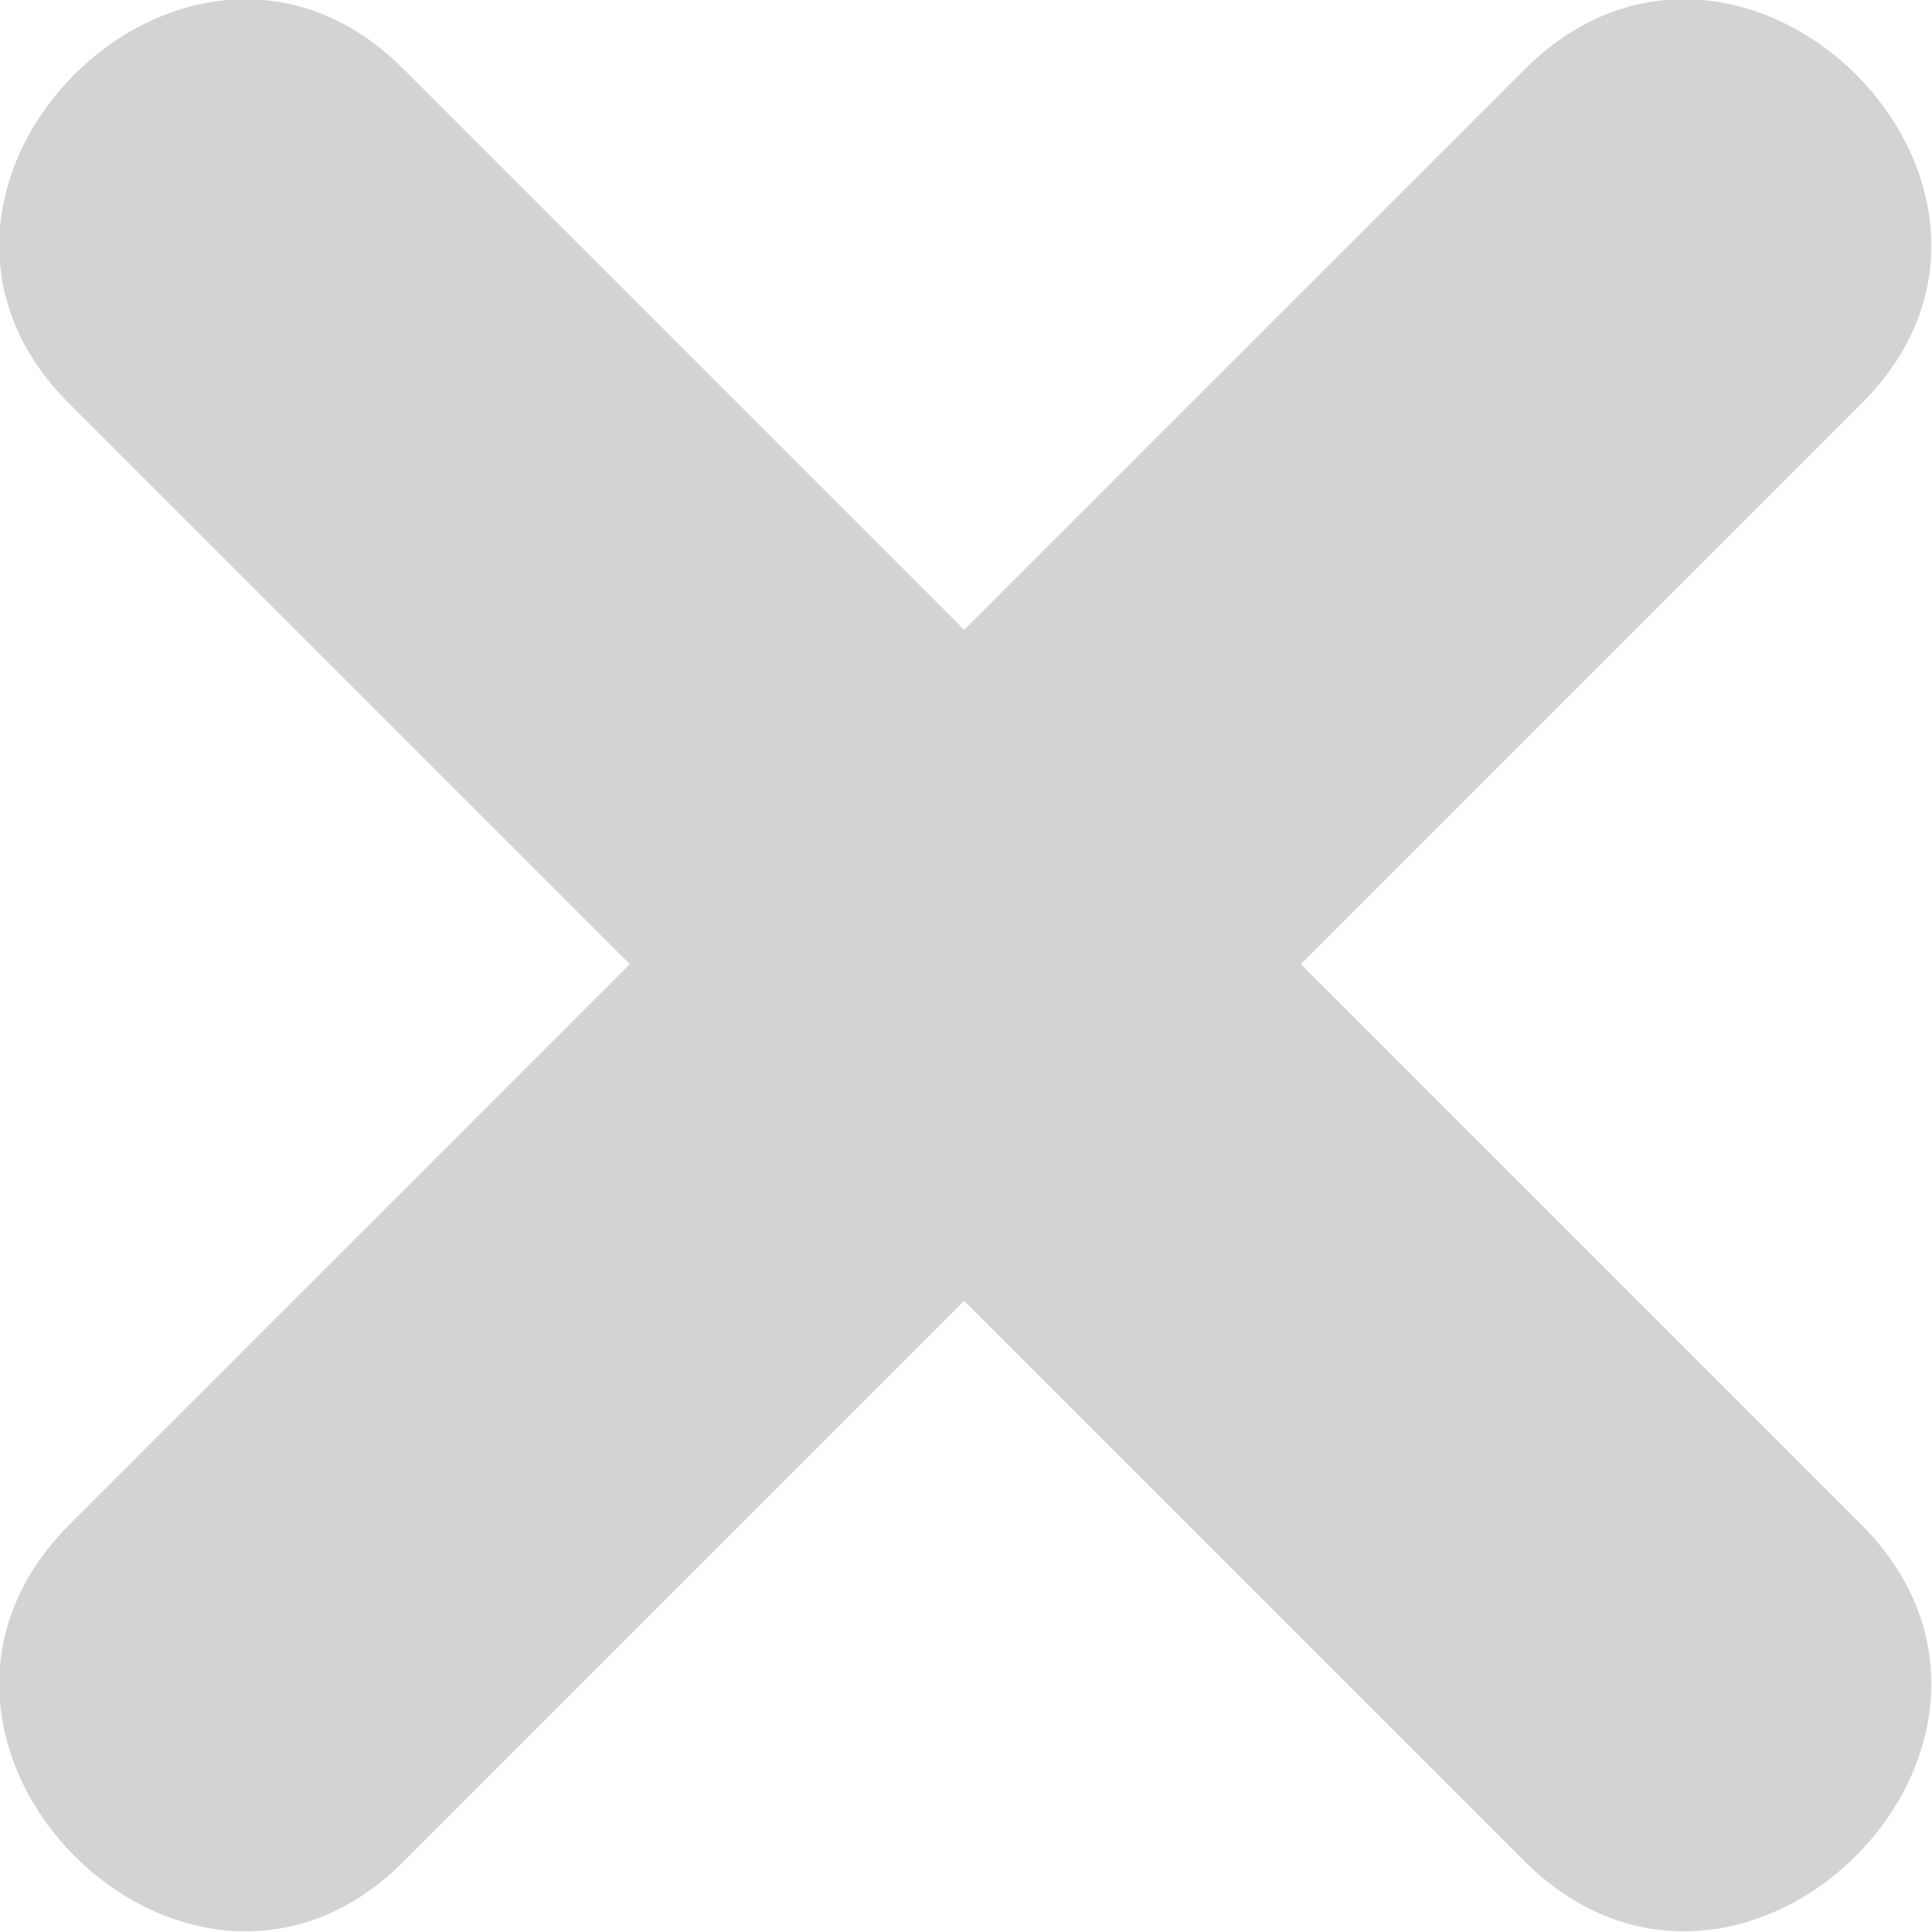<svg width="8.436" height="8.436" viewBox="0 0 8.436 8.436" fill="none" xmlns="http://www.w3.org/2000/svg" xmlns:xlink="http://www.w3.org/1999/xlink">
	<desc>
			Created with Pixso.
	</desc>
	<defs/>
	<path id="Vector" d="M8.13 6.66L5.68 4.21L8.13 1.76C9.07 0.82 7.61 -0.64 6.66 0.3L4.21 2.75L1.76 0.3C0.82 -0.64 -0.64 0.82 0.3 1.76L2.75 4.21L0.3 6.66C-0.64 7.61 0.82 9.07 1.76 8.13L4.21 5.68L6.66 8.13C7.61 9.07 9.07 7.61 8.13 6.66Z" fill="#D3D3D3" fill-opacity="1" fill-rule="nonzero"/>
</svg>
